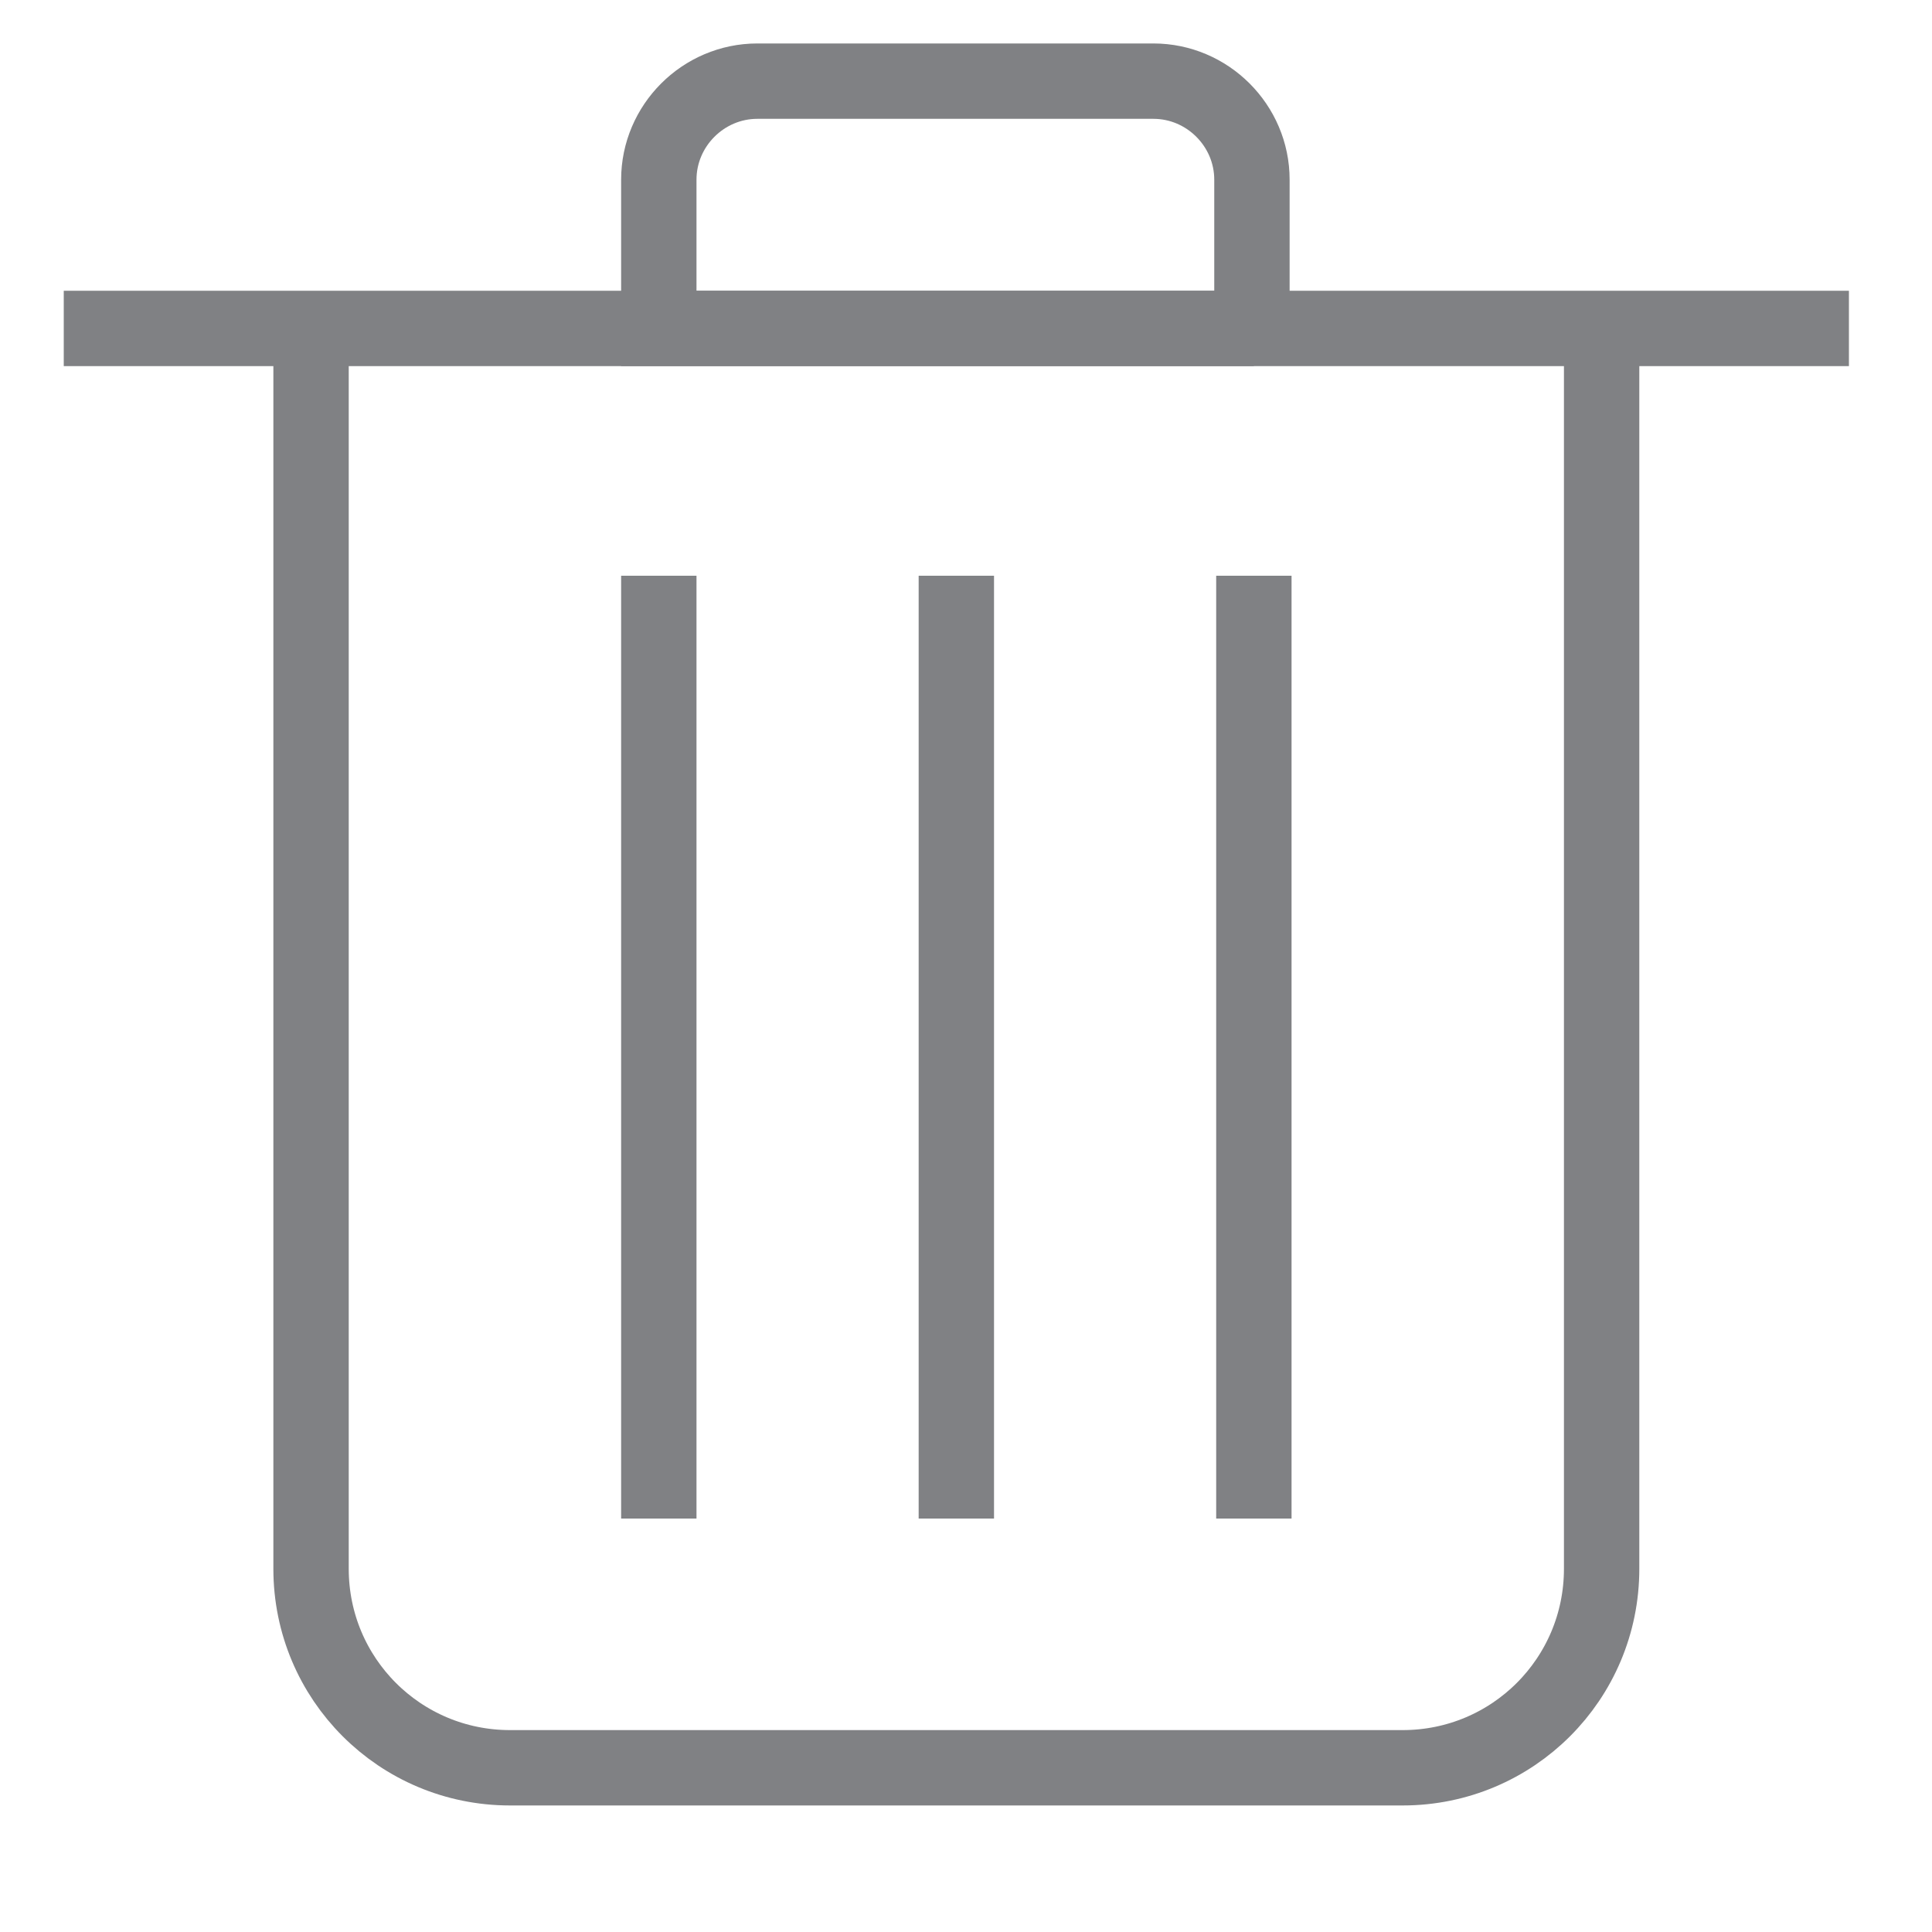<?xml version="1.0" encoding="utf-8"?>
<!-- Generator: Adobe Illustrator 18.1.1, SVG Export Plug-In . SVG Version: 6.00 Build 0)  -->
<svg version="1.1" id="Layer_1" xmlns="http://www.w3.org/2000/svg" xmlns:xlink="http://www.w3.org/1999/xlink" x="0px" y="0px"
	 viewBox="0 0 100 100" enable-background="new 0 0 100 100" xml:space="preserve">
<g>
	<path fill="none" stroke="#808184" stroke-width="3.901" stroke-miterlimit="10" d="M82.9,17v64.2c0,5.7-4.6,10.3-10.3,10.3H26.4
		c-5.7,0-10.3-4.6-10.3-10.3V17"/>
	<line fill="none" stroke="#808184" stroke-width="3.901" stroke-miterlimit="10" x1="3.3" y1="17" x2="95.7" y2="17"/>
	<path fill="none" stroke="#808184" stroke-width="3.901" stroke-miterlimit="10" d="M64.9,17H34.1V9.3c0-2.8,2.3-5.1,5.1-5.1h20.5
		c2.8,0,5.1,2.3,5.1,5.1V17z"/>
	<line fill="none" stroke="#808184" stroke-width="3.901" stroke-miterlimit="10" x1="49.5" y1="29.8" x2="49.5" y2="78.6"/>
	<line fill="none" stroke="#808184" stroke-width="3.901" stroke-miterlimit="10" x1="64.9" y1="29.8" x2="64.9" y2="78.6"/>
	<line fill="none" stroke="#808184" stroke-width="3.901" stroke-miterlimit="10" x1="34.1" y1="29.8" x2="34.1" y2="78.6"/>
</g>
</svg>
